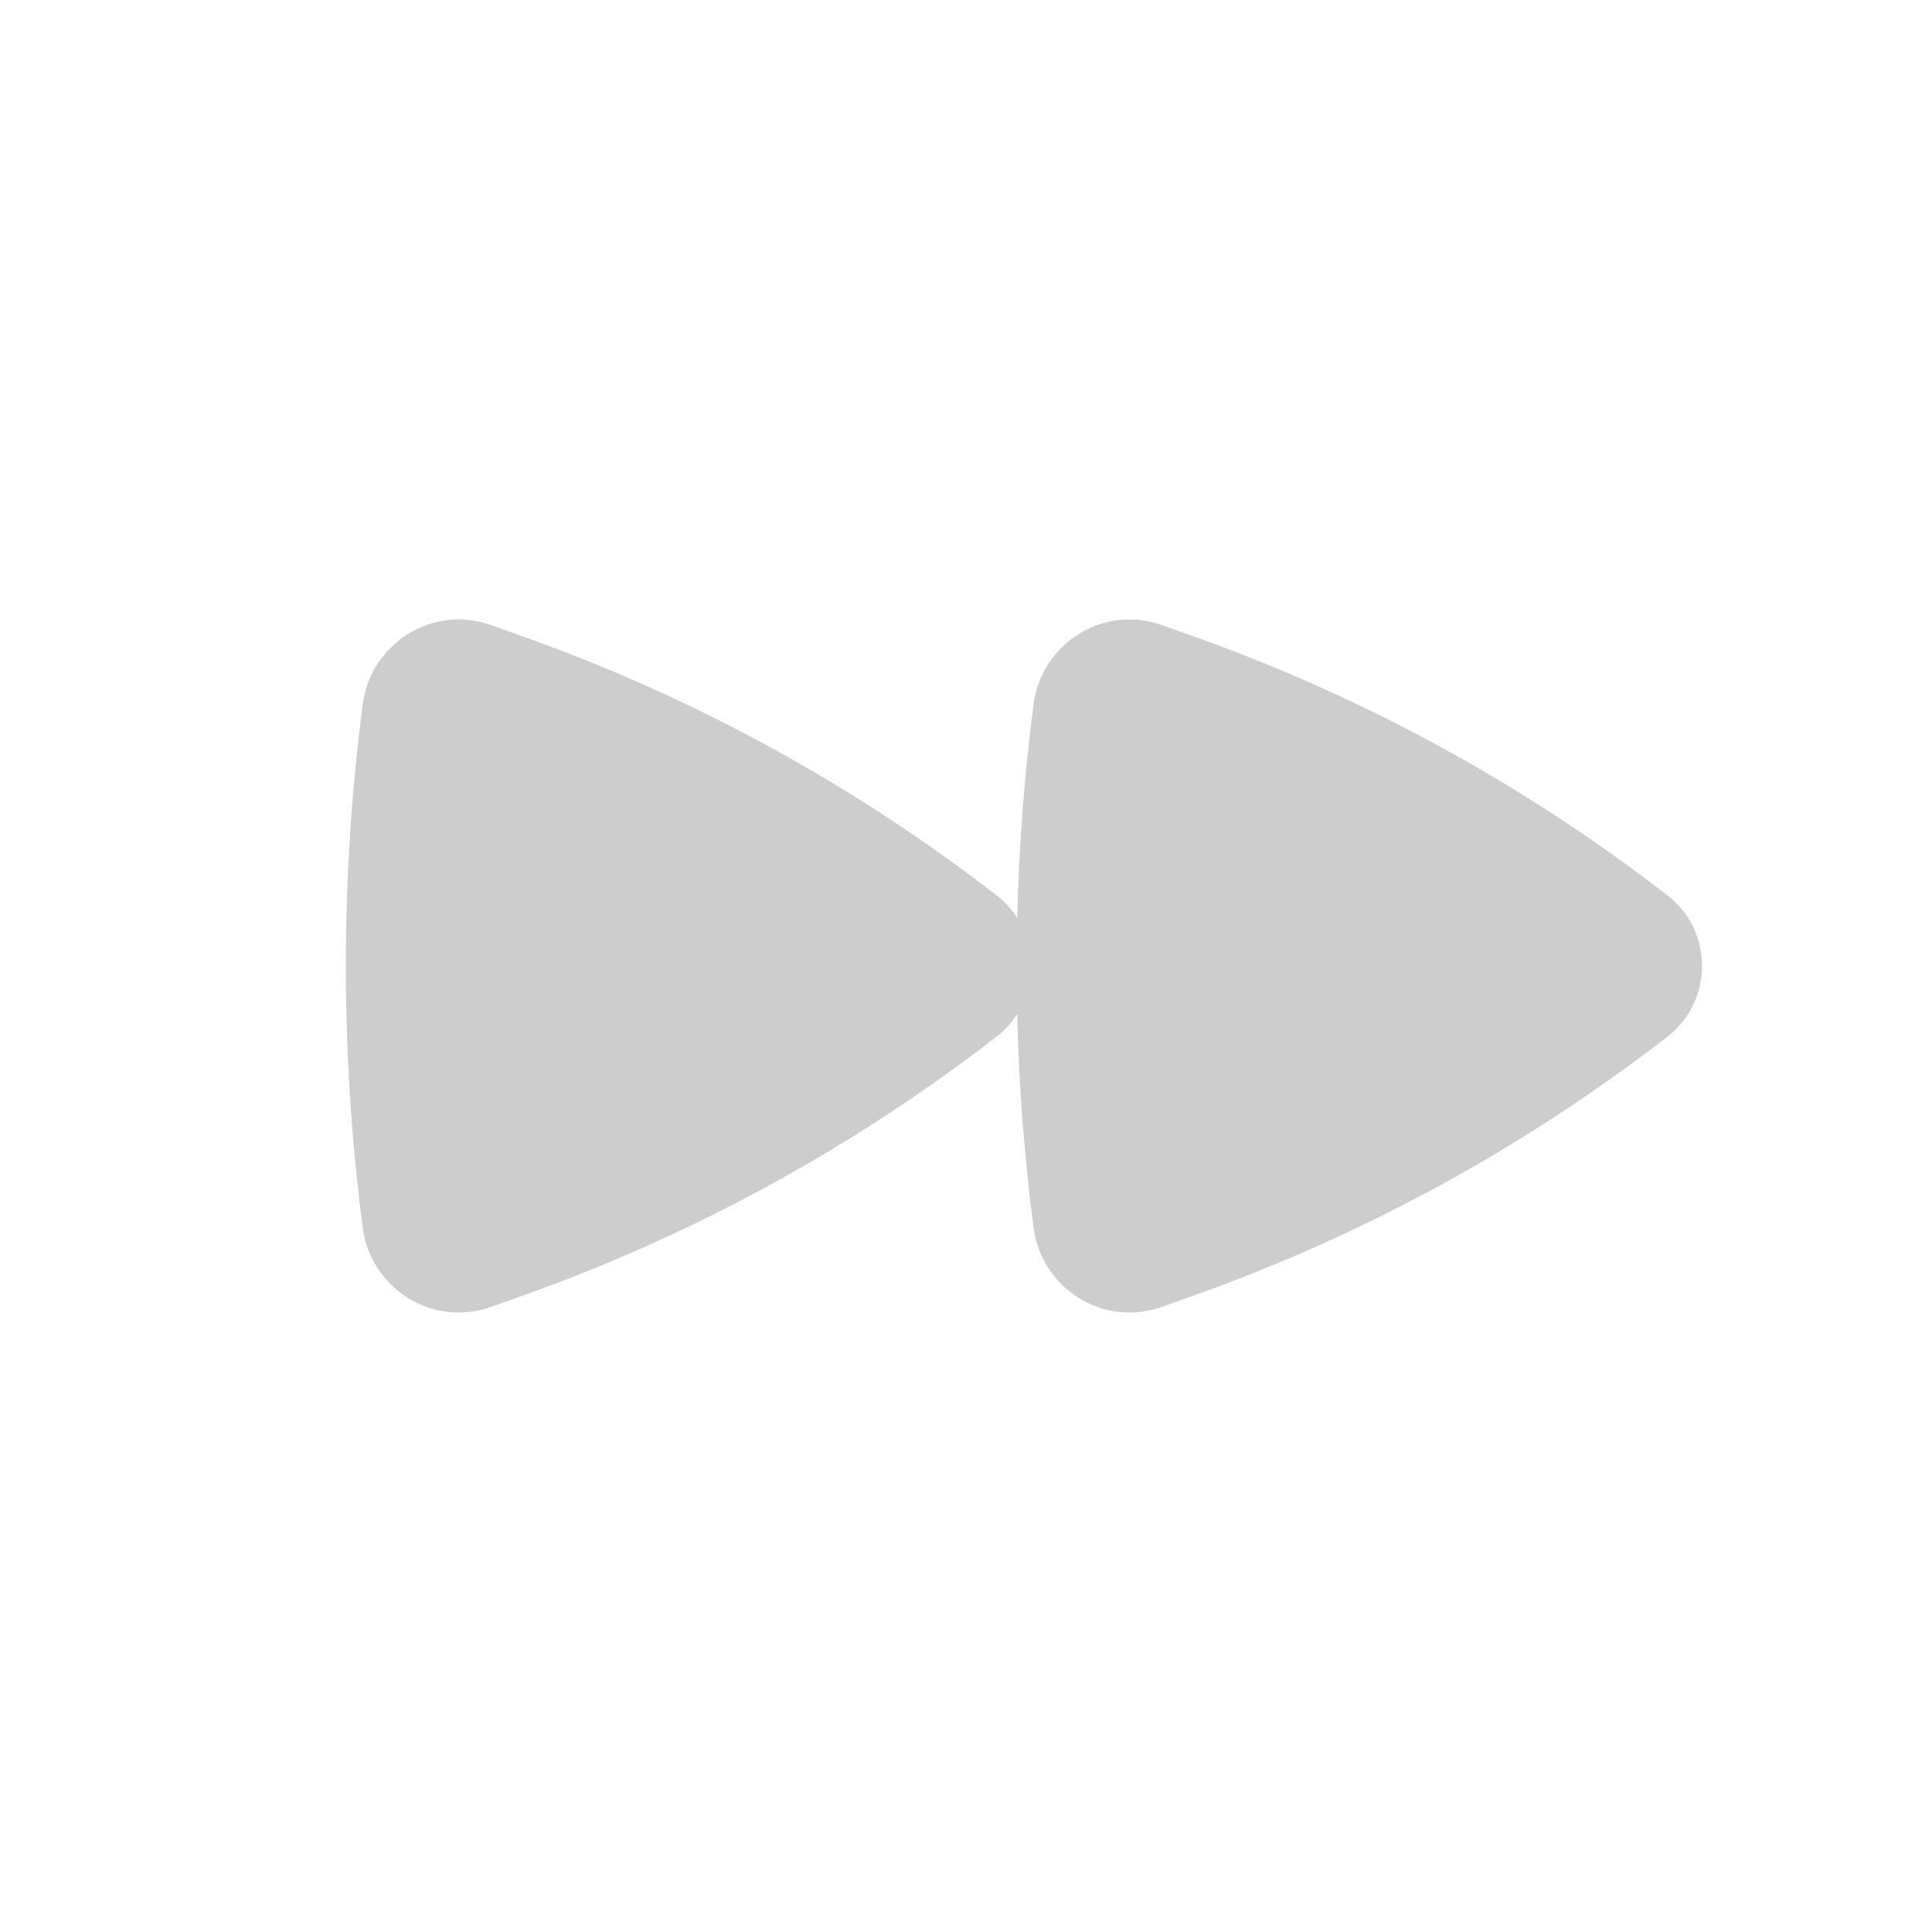 <svg width="24" height="24" viewBox="0 0 24 24" fill="none" xmlns="http://www.w3.org/2000/svg">
<path d="M12.636 11.403C12.57 11.298 12.484 11.203 12.378 11.121C10.596 9.742 8.607 8.656 6.484 7.902L6.096 7.764C5.371 7.506 4.605 7.997 4.507 8.745C4.226 10.886 4.226 13.114 4.507 15.255C4.605 16.003 5.371 16.494 6.096 16.236L6.484 16.098C8.607 15.344 10.596 14.258 12.378 12.879C12.484 12.797 12.57 12.702 12.636 12.597C12.657 13.489 12.725 14.379 12.84 15.255C12.938 16.003 13.704 16.494 14.429 16.236L14.817 16.098C16.94 15.344 18.93 14.258 20.712 12.879C21.287 12.434 21.287 11.566 20.712 11.121C18.93 9.742 16.94 8.656 14.817 7.902L14.429 7.764C13.704 7.506 12.938 7.997 12.84 8.745C12.725 9.621 12.657 10.51 12.636 11.403Z" fill="#CDCDCD"/>
</svg>
